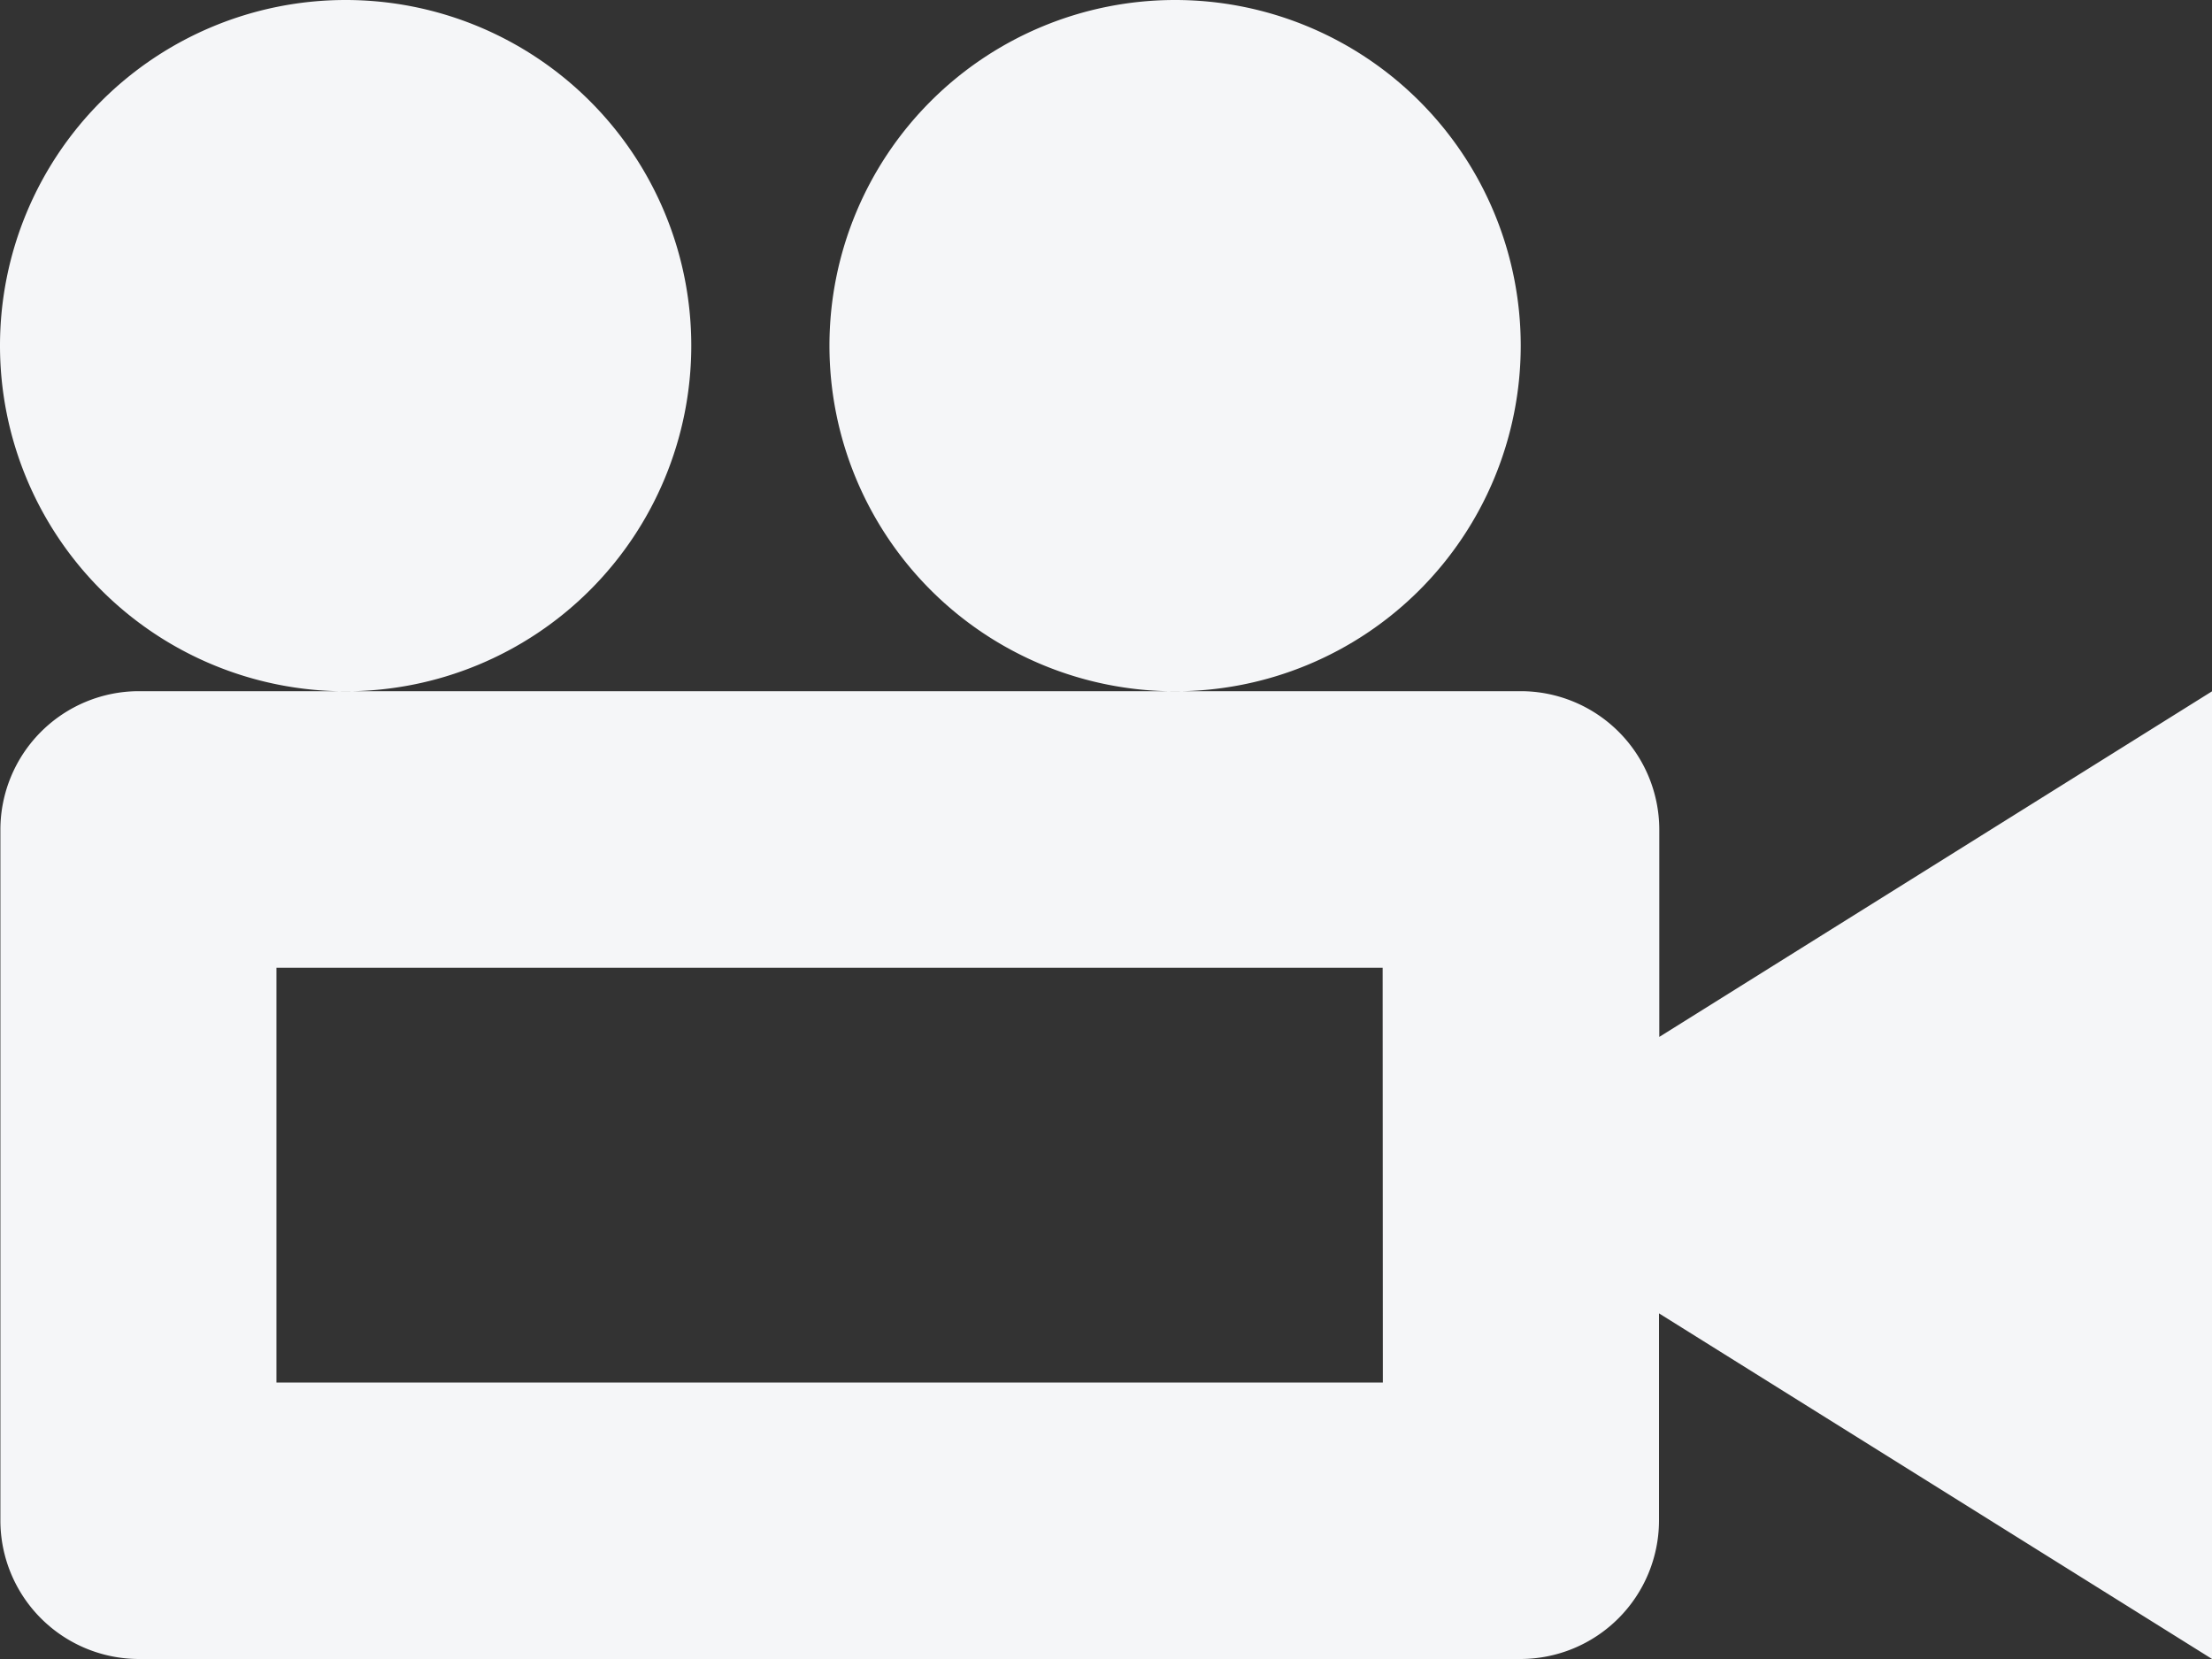 <svg xmlns="http://www.w3.org/2000/svg" width="22.796" height="17.097" viewBox="0 0 22.796 17.097"><rect x="0" y="0" width="22.796" height="17.097" fill="#333333" stroke="none"/><defs><style>.a{fill:#f5f6f8;}</style></defs><path class="a" d="M11.119,9.346a3.562,3.562,0,1,1,3.562,3.562,3.562,3.562,0,0,1-3.562-3.562Zm-8.548,0a3.562,3.562,0,1,1,3.562,3.562A3.562,3.562,0,0,1,2.571,9.346Zm17.1,7.124V14.332a1.429,1.429,0,0,0-1.425-1.425H4a1.429,1.429,0,0,0-1.425,1.425v7.124A1.429,1.429,0,0,0,4,22.881H18.243a1.429,1.429,0,0,0,1.425-1.425V19.319l5.7,3.562V12.908Zm-2.849,3.562H5.42V15.757h11.4Z" transform="translate(-2.571 -5.784)"/></svg>